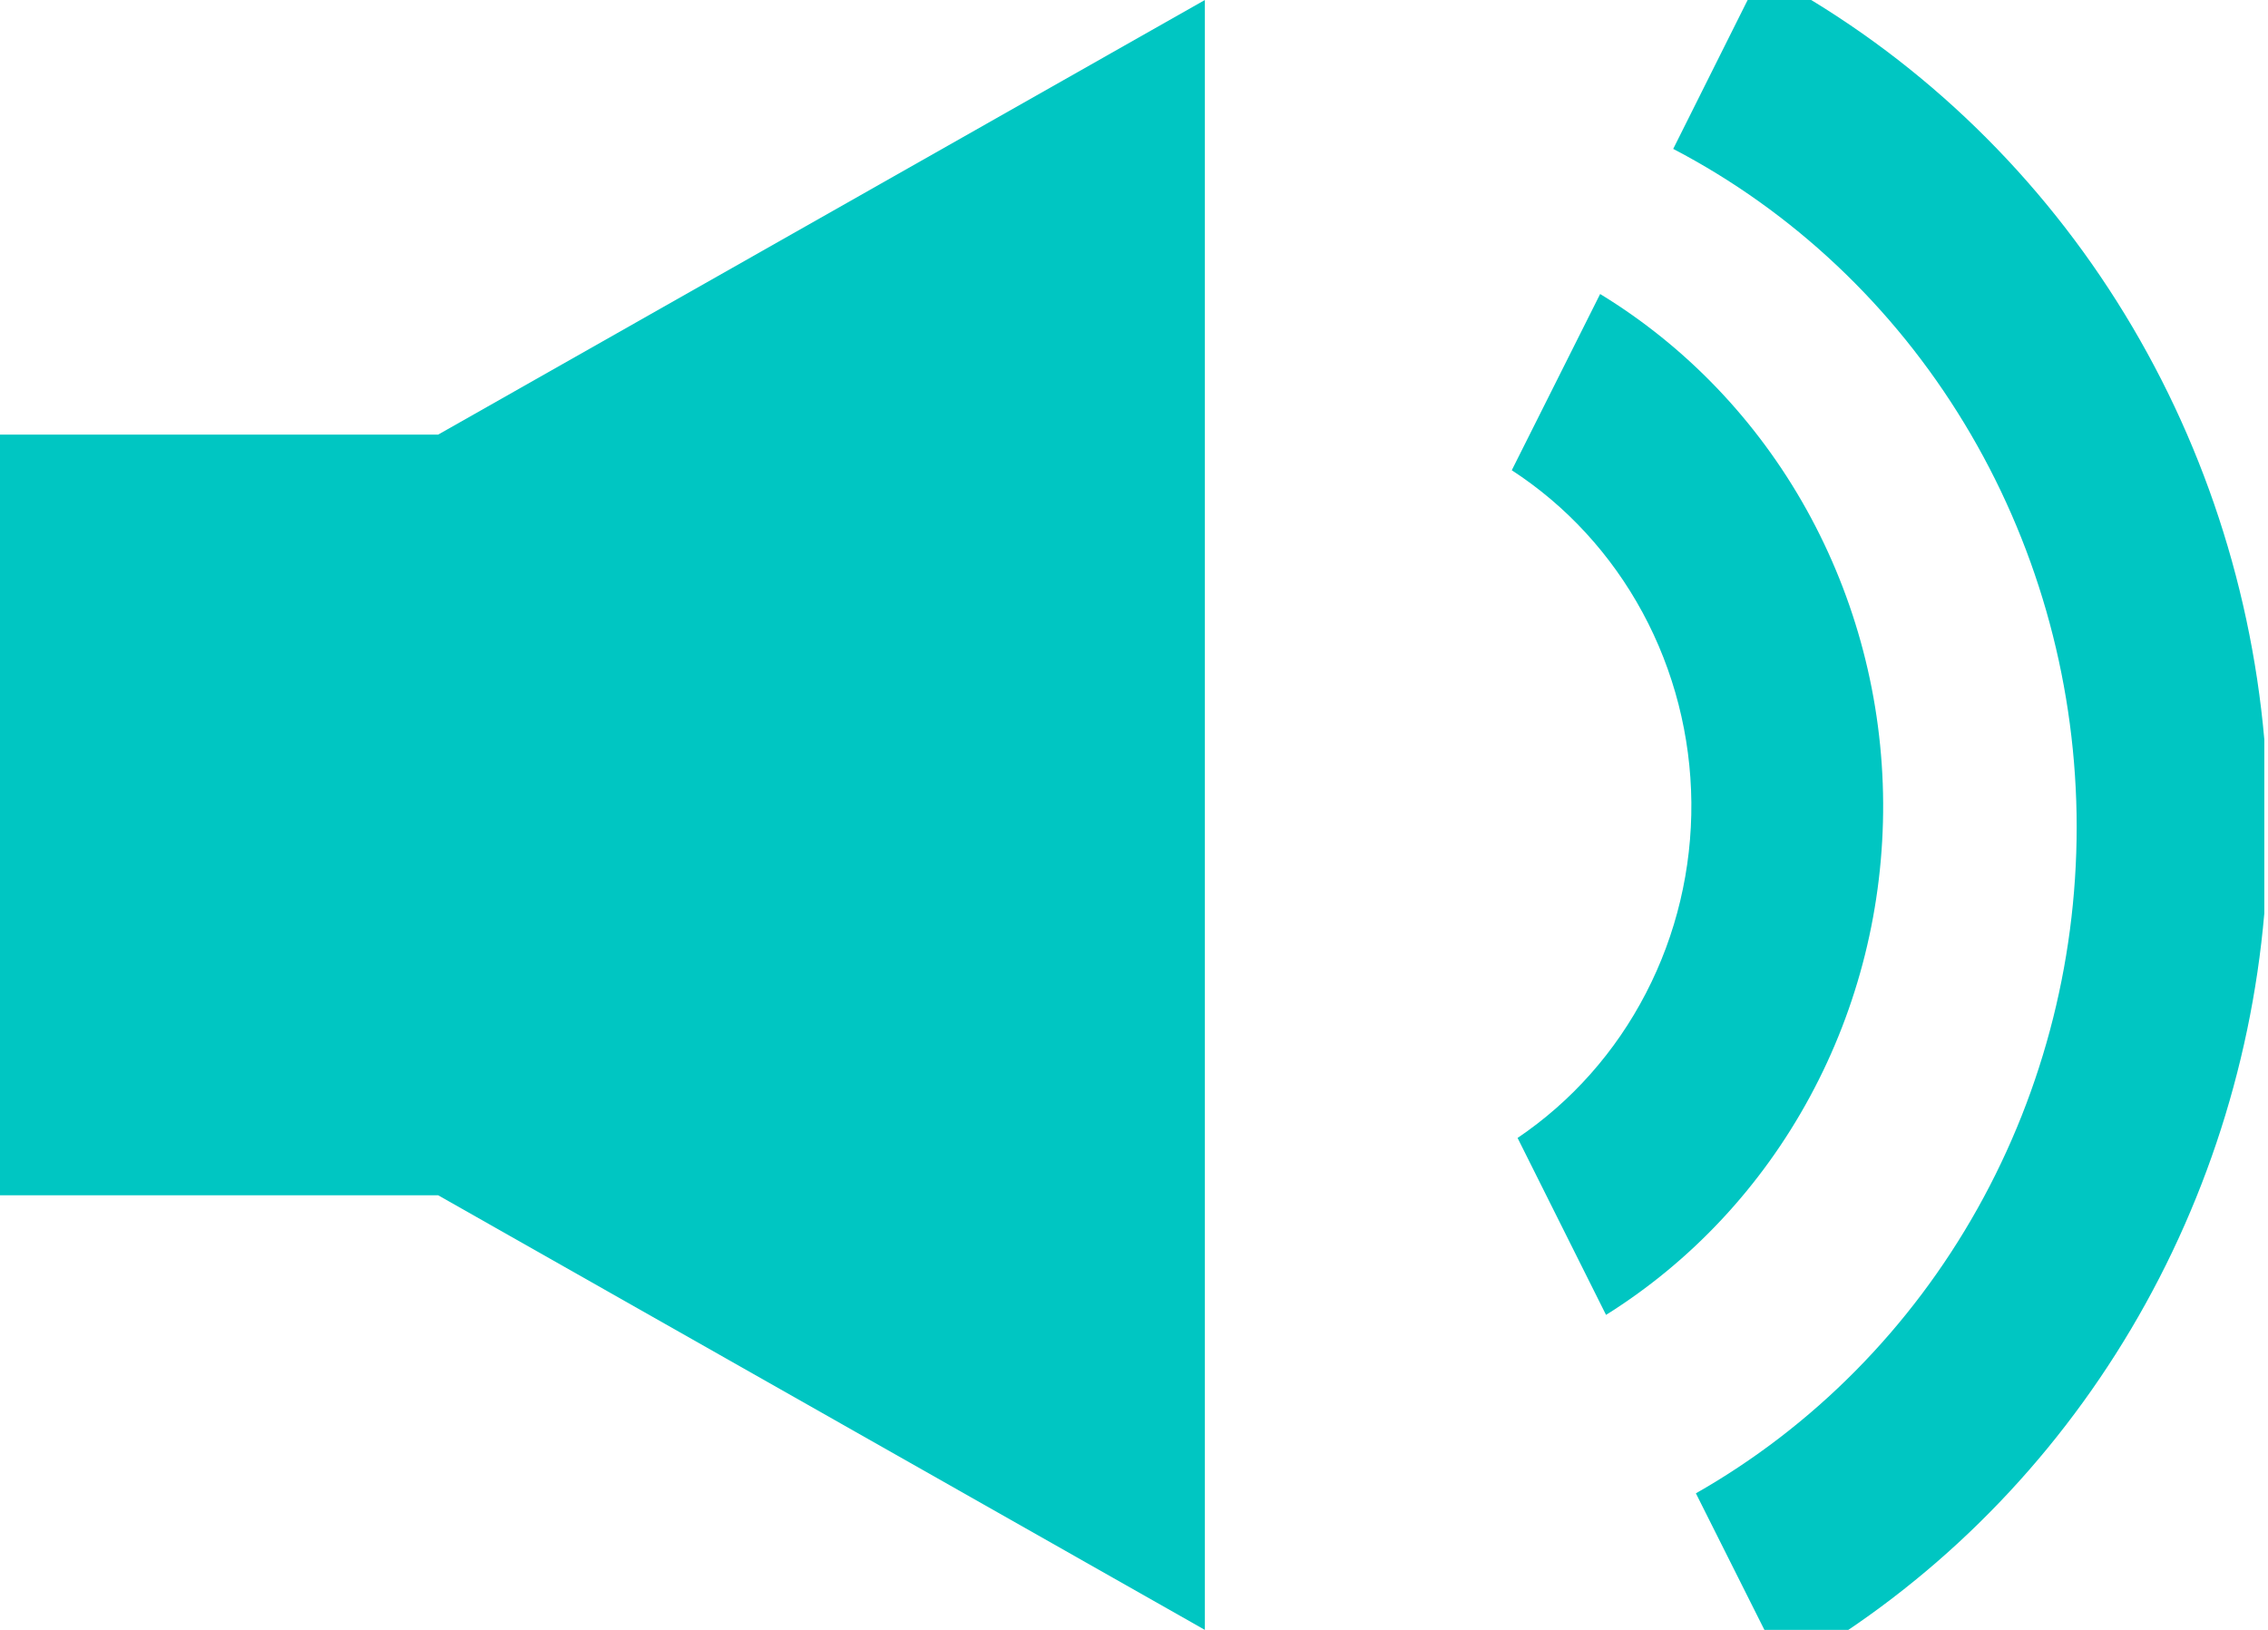 <svg width="32" height="23" viewBox="0 0 32 23" fill="none" xmlns="http://www.w3.org/2000/svg">
<g clip-path="url(#clip0)">
<path d="M24.856 -0.396C26.826 0.641 28.511 2.178 29.751 4.073C30.991 5.967 31.747 8.156 31.948 10.434V12.889C31.755 15.107 31.036 17.241 29.854 19.103C28.673 20.964 27.066 22.495 25.175 23.559L23.928 21.073C25.581 20.133 26.956 18.743 27.902 17.054C28.849 15.364 29.331 13.44 29.299 11.487C29.266 9.535 28.718 7.628 27.715 5.974C26.713 4.32 25.293 2.981 23.608 2.101L24.856 -0.396Z" fill="#00C6C2"/>
<path d="M22.577 4.149C23.786 4.886 24.79 5.934 25.49 7.193C26.189 8.451 26.562 9.876 26.57 11.328C26.578 12.78 26.223 14.209 25.537 15.476C24.852 16.743 23.86 17.804 22.66 18.555L21.412 16.058C22.172 15.545 22.795 14.843 23.223 14.015C23.652 13.188 23.872 12.262 23.864 11.323C23.855 10.385 23.619 9.463 23.176 8.644C22.733 7.825 22.098 7.134 21.33 6.636L22.577 4.149Z" fill="#00C6C2"/>
<path d="M6.182 6.133H0V16.867H6.182L17 23V0L6.182 6.133Z" fill="#00C6C2"/>
</g>
<defs>
<clipPath id="clip0">
<rect width="32" height="23" fill="white"/>
</clipPath>
</defs>
</svg>
